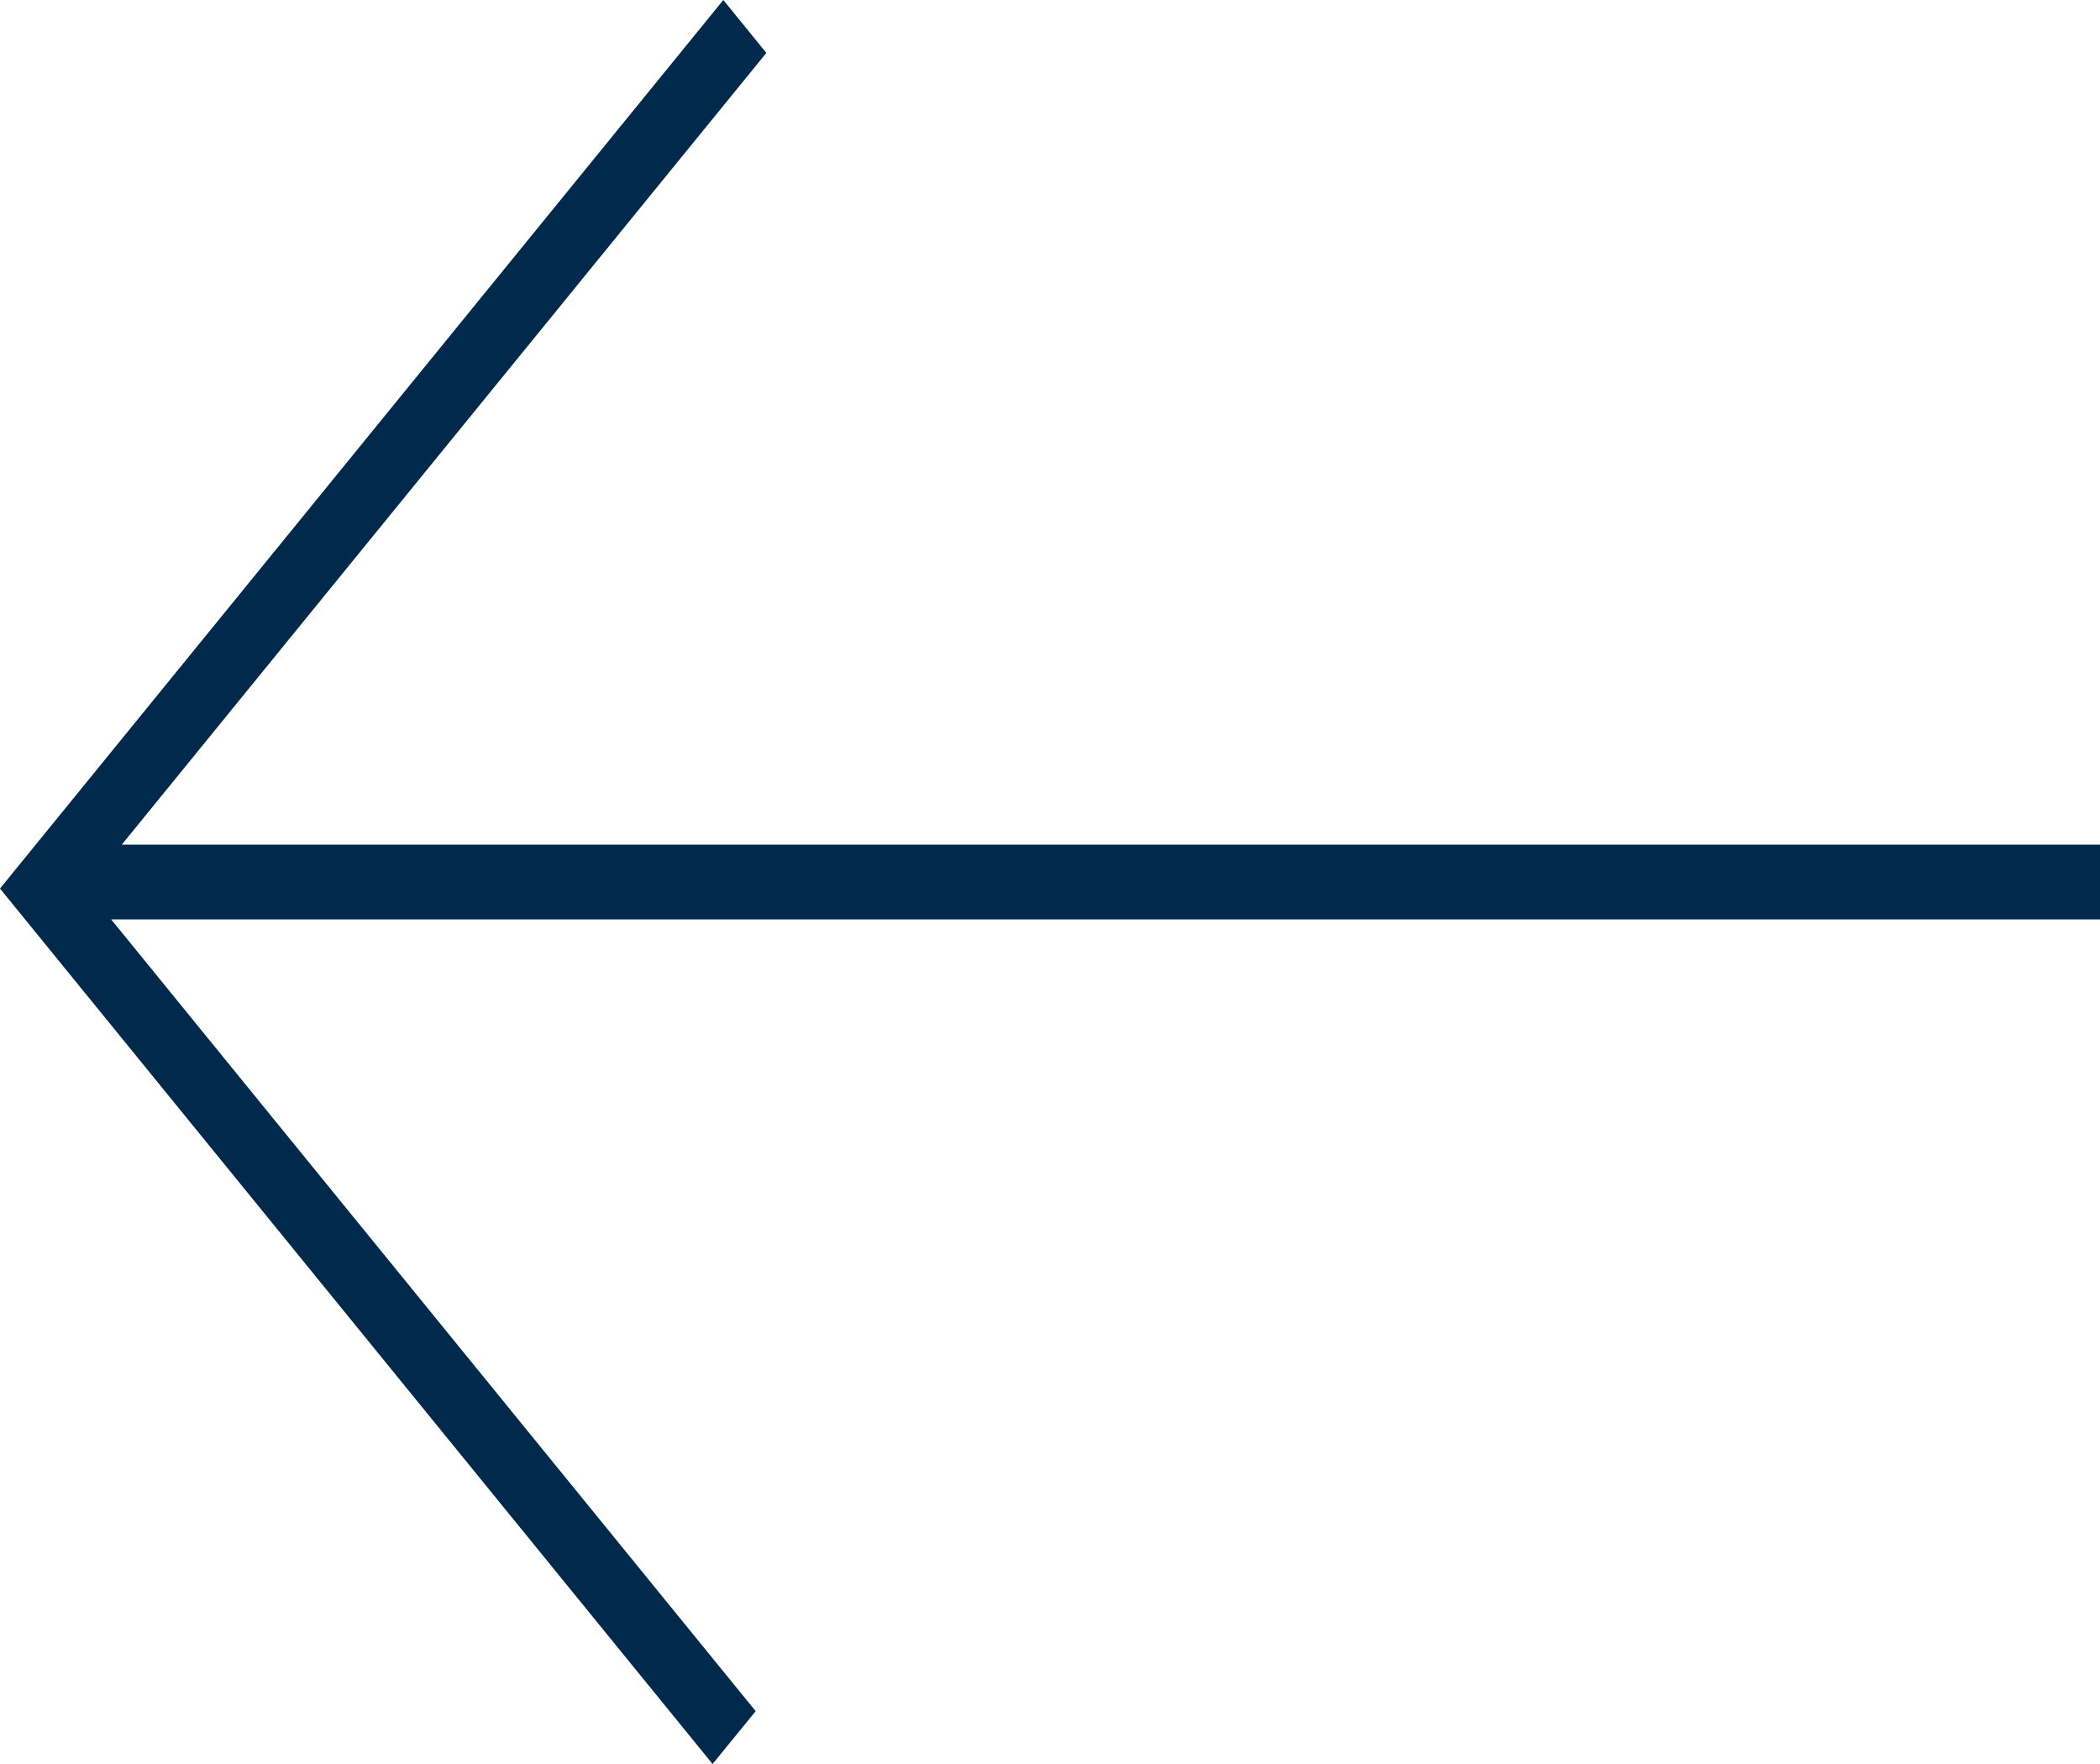 <svg width="25" height="21" viewBox="0 0 25 21" xmlns="http://www.w3.org/2000/svg"><title>arrow-left</title><path fill="#00294C" d="M8.483 21l.513-.629-7.673-9.426H25v-.89H1.45L9.123.63 8.611 0 0 10.578z" fill-rule="evenodd"/></svg>